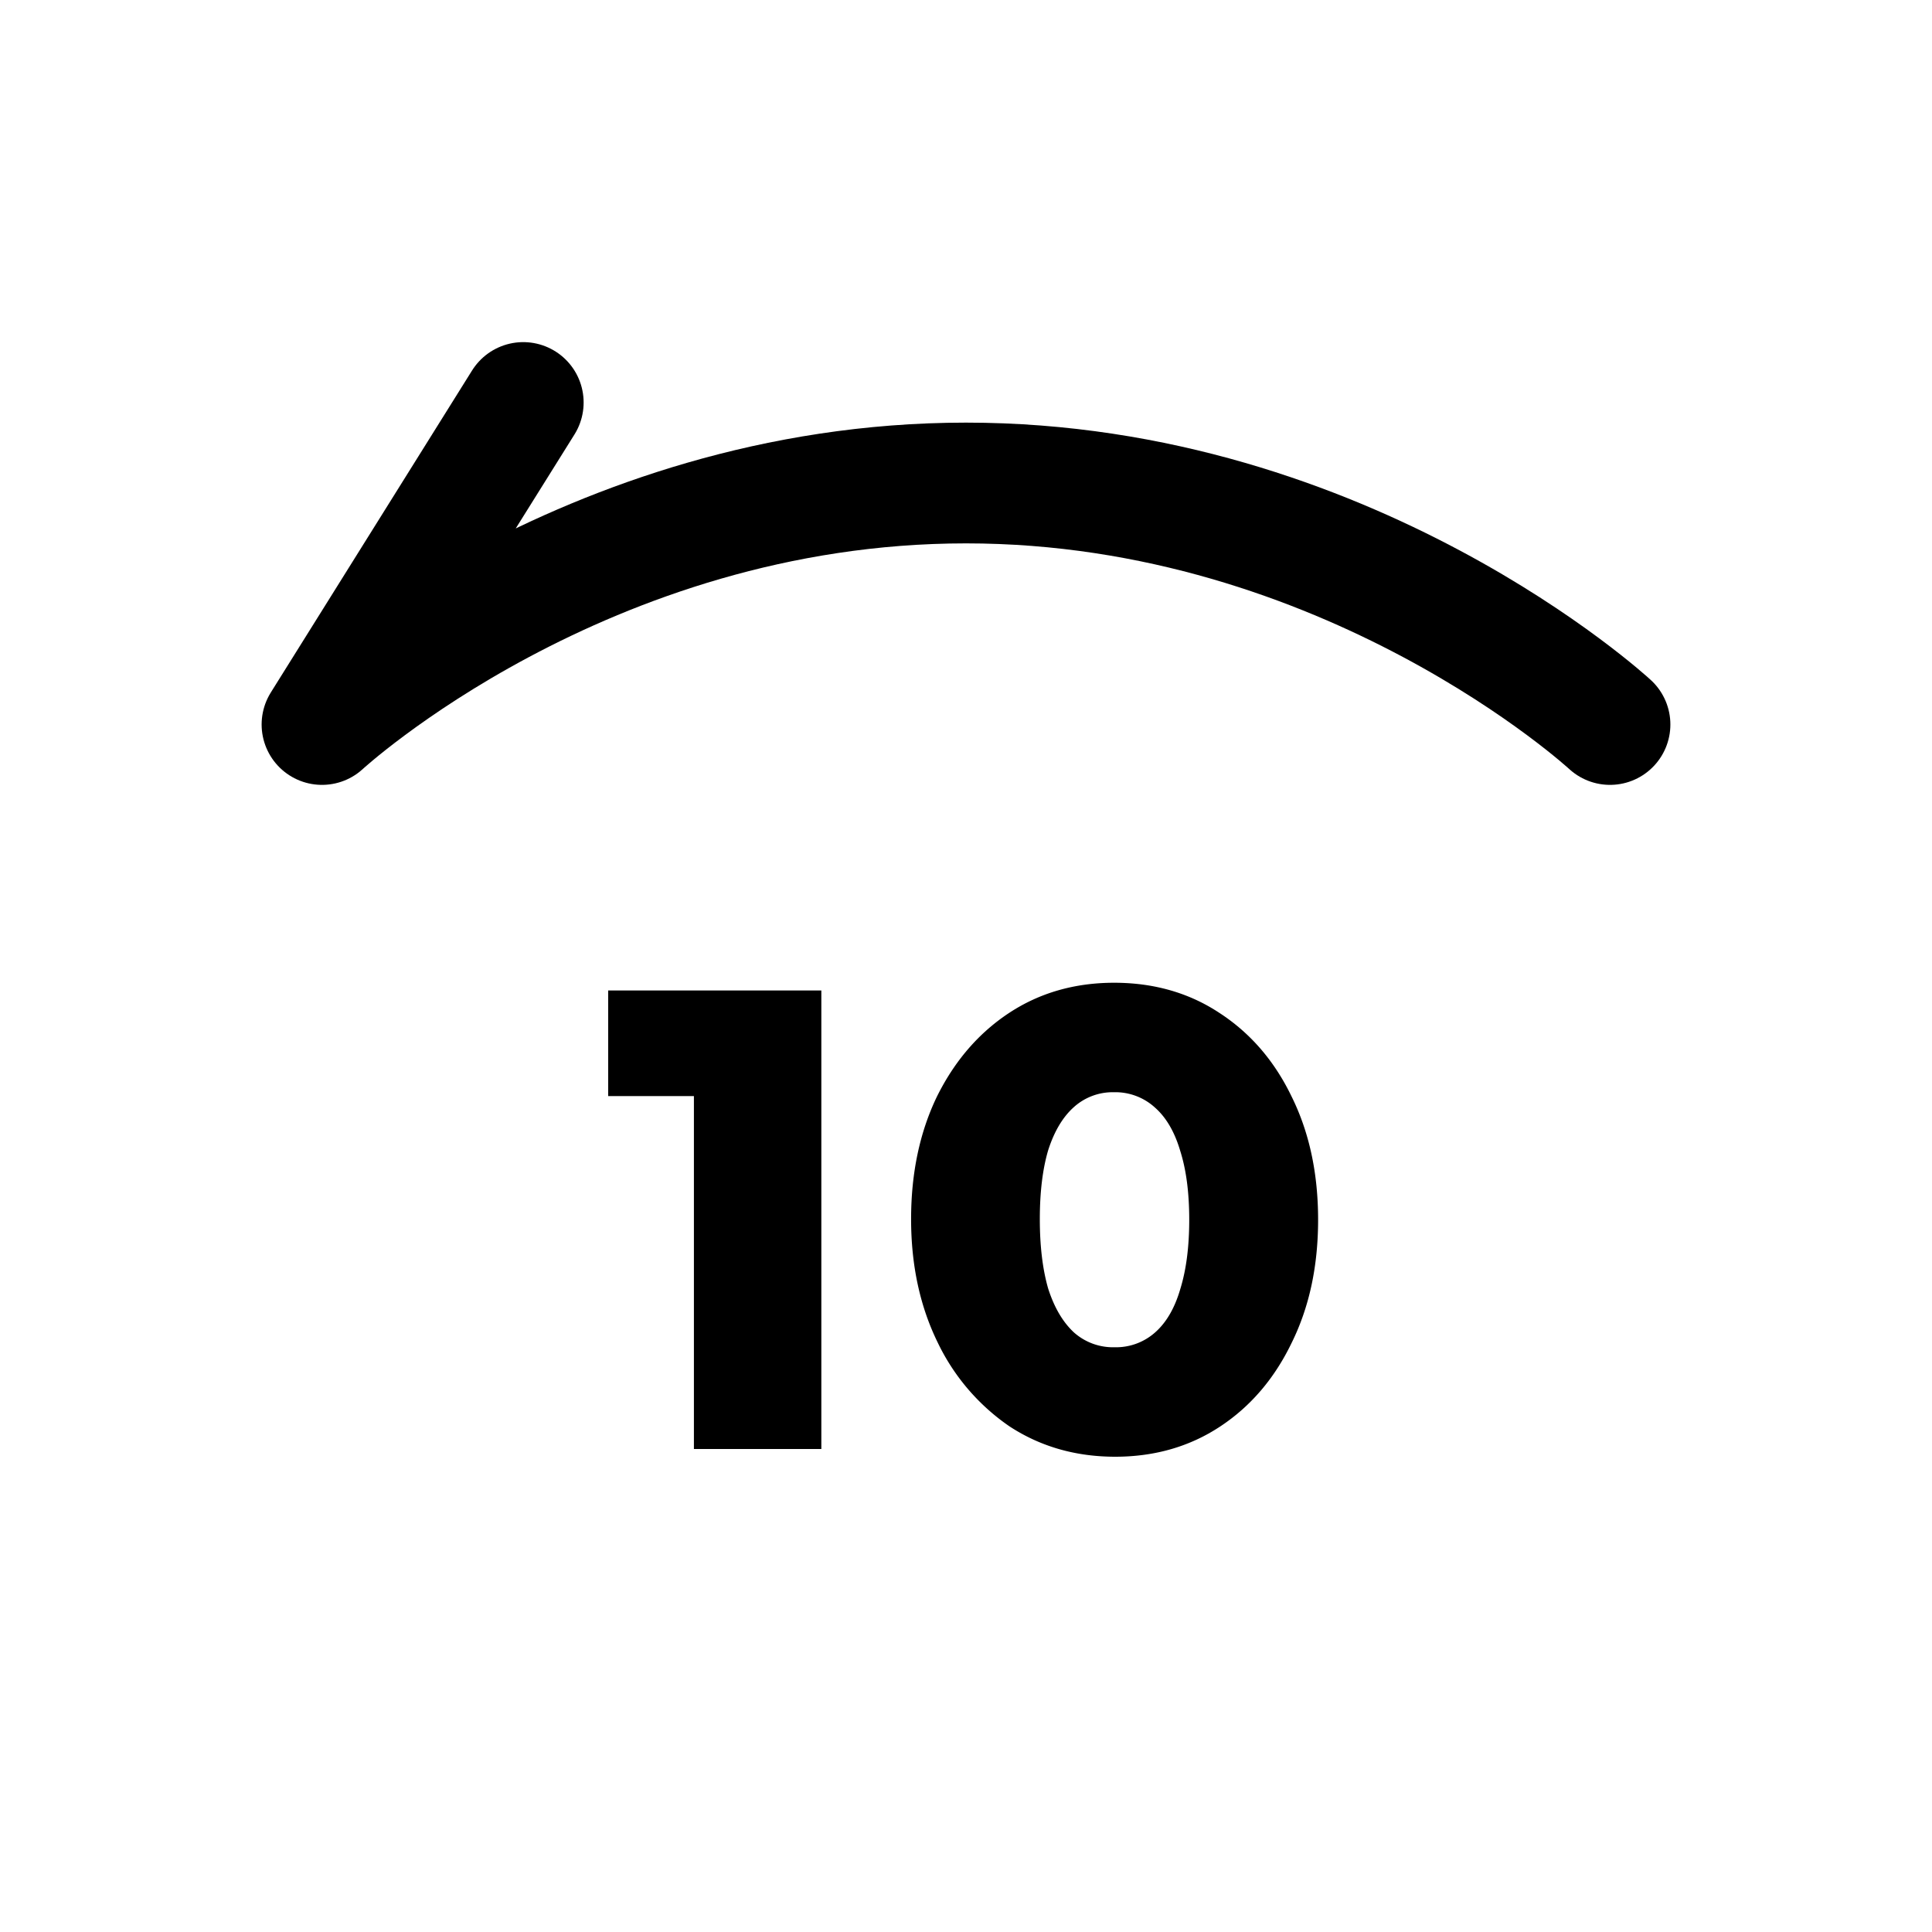 <svg id="rewind10sec" xmlns="http://www.w3.org/2000/svg" fill="none" viewBox="0 0 24 24">
    <path stroke="currentColor" stroke-linecap="round" stroke-linejoin="round" stroke-width="1.5"
          d="M20 9s-3.25-3-8-3-8 3-8 3l2.5-4"/>
    <path fill="currentColor"
          d="M8.62 18v-5.696h1.583V18zm-1.065-4.384v-1.312h2.568v1.312zm6.3 4.48q-.737 0-1.313-.376a2.65 2.65 0 0 1-.896-1.048q-.328-.672-.328-1.528 0-.855.32-1.52.329-.665.896-1.04.569-.375 1.304-.376.744 0 1.312.376.576.375.896 1.04.328.664.328 1.528t-.328 1.528q-.32.665-.888 1.04-.567.375-1.304.376m-.009-1.36a.73.73 0 0 0 .504-.184q.209-.184.312-.536.112-.36.112-.864t-.112-.856q-.104-.352-.312-.536a.73.73 0 0 0-.512-.192.72.72 0 0 0-.496.184q-.207.184-.32.536-.104.352-.104.856t.104.864q.113.352.32.544a.73.73 0 0 0 .504.184"/>
</svg>